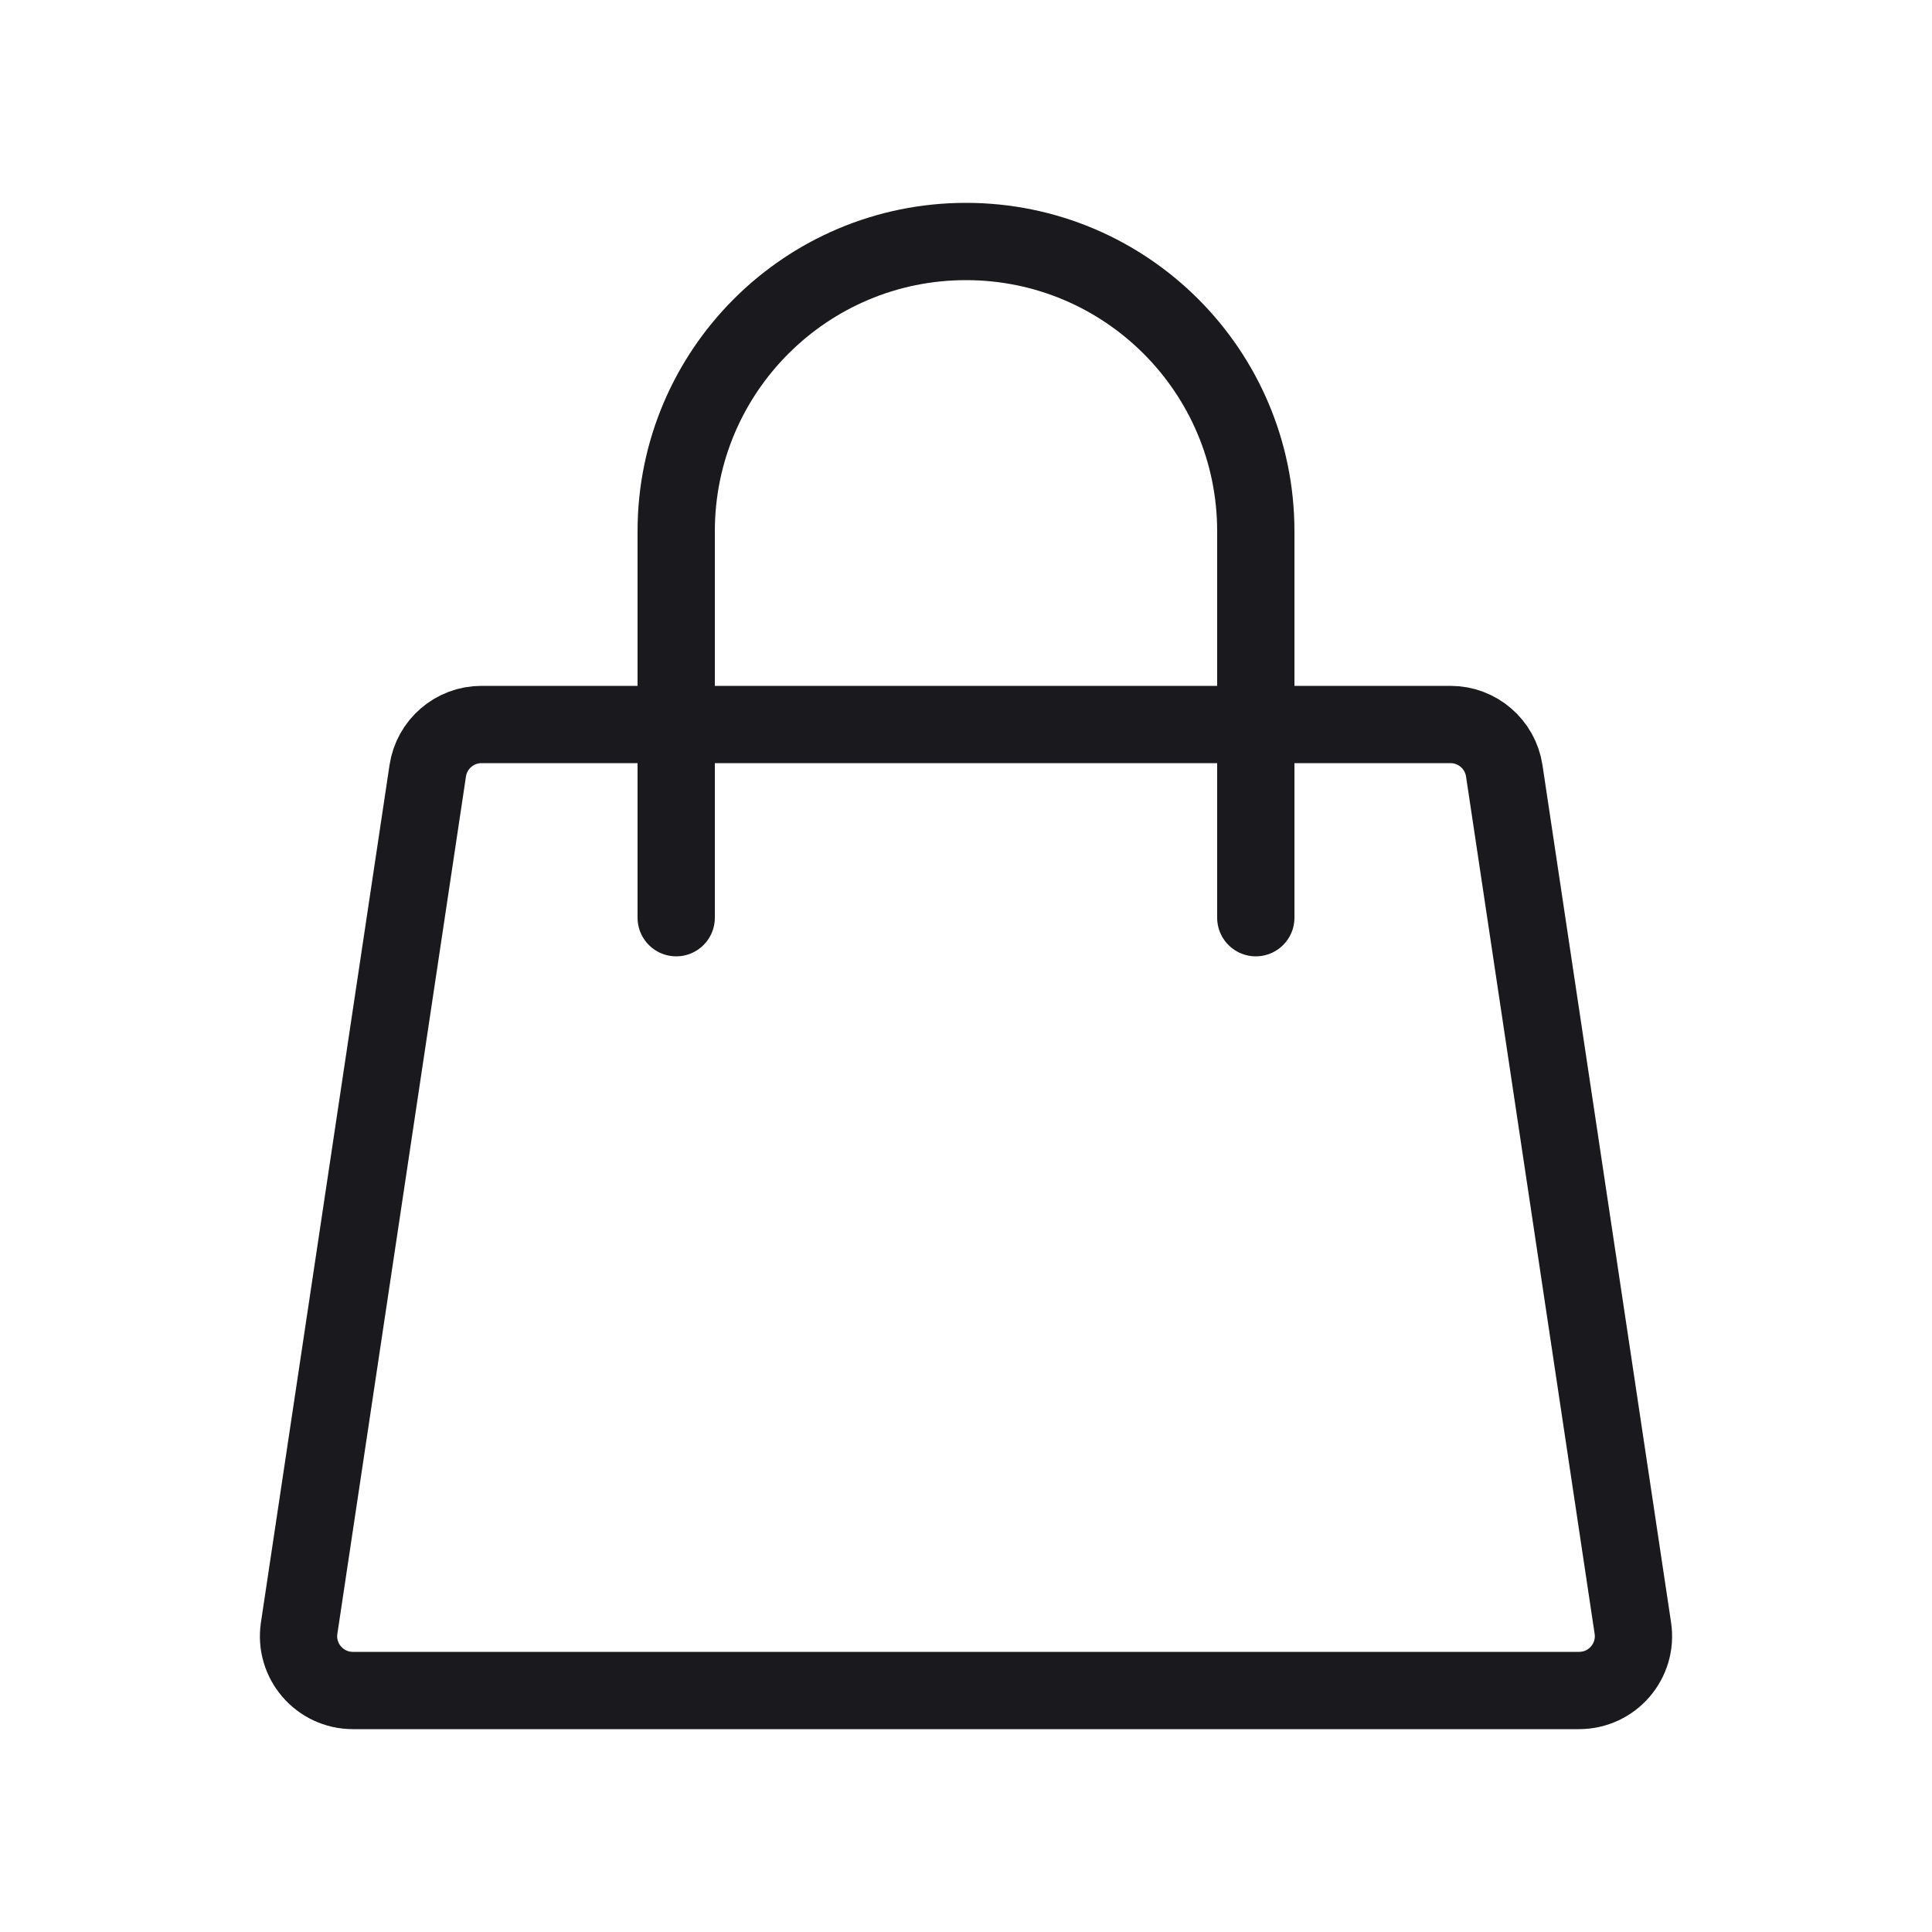 <svg width="25" height="25" viewBox="0 0 25 25" fill="none" xmlns="http://www.w3.org/2000/svg">
<path d="M5.535 9.974C5.587 9.63 5.882 9.375 6.23 9.375H18.77C19.117 9.375 19.413 9.63 19.465 9.974L21.129 21.068C21.193 21.493 20.863 21.875 20.433 21.875H4.566C4.137 21.875 3.807 21.493 3.871 21.068L5.535 9.974Z" stroke="#1A1A1E" stroke-linecap="round" stroke-linejoin="round"/>
<path d="M16.25 11.875V6.875C16.25 4.804 14.571 3.125 12.5 3.125C10.429 3.125 8.75 4.804 8.75 6.875V11.875" stroke="#1A1A1E" stroke-linecap="round" stroke-linejoin="round"/>
</svg>
